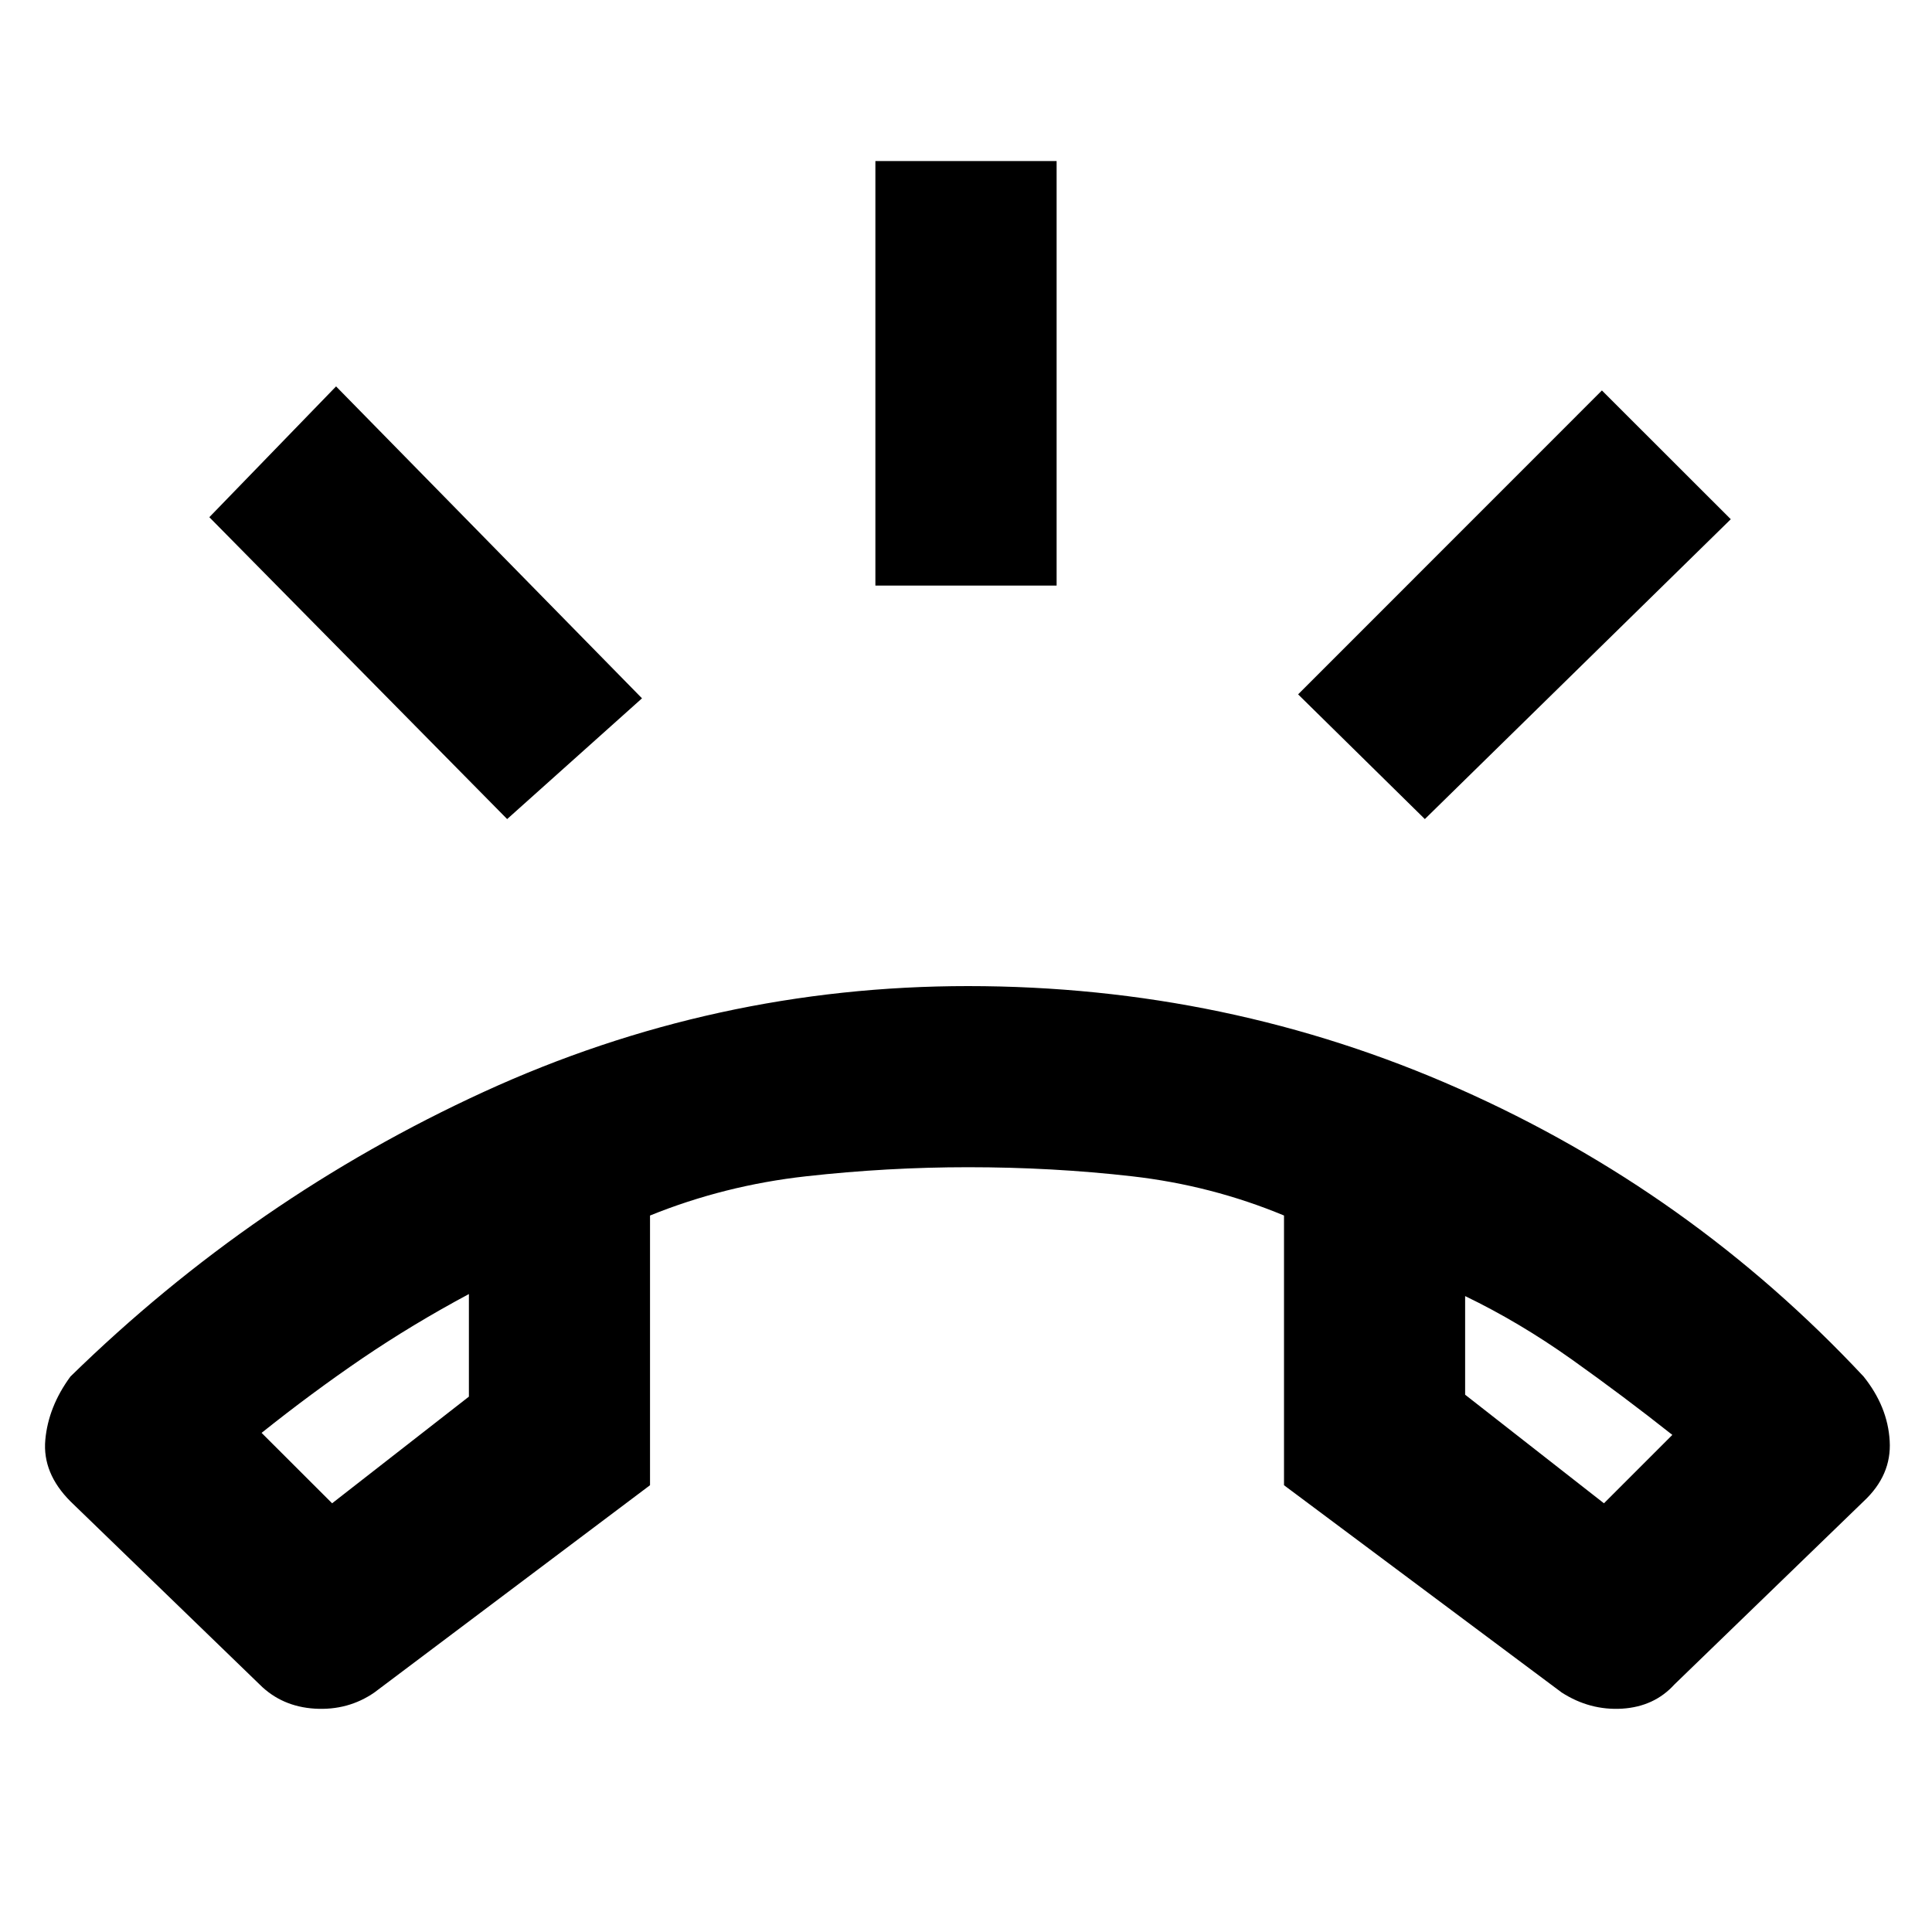 <svg xmlns="http://www.w3.org/2000/svg" height="20" width="20"><path d="M10.021 10.208q2.687 0 5.083 1.063 2.396 1.062 4.188 2.979.25.312.27.667.021.354-.27.625l-1.959 1.896q-.208.229-.541.25-.334.02-.625-.167l-2.875-2.146v-2.792q-.75-.312-1.573-.406-.823-.094-1.698-.094-.833 0-1.677.094-.844.094-1.615.406v2.792l-2.854 2.146q-.271.187-.615.167-.343-.021-.572-.25L.729 15.542q-.291-.292-.26-.636.031-.344.26-.656 1.896-1.854 4.281-2.948 2.386-1.094 5.011-1.094Zm-6.583 5.354 1.416-1.104v-1.062q-.583.312-1.104.666-.521.355-1.042.771Zm13.166 0 .708-.708q-.5-.396-1.041-.781-.542-.385-1.104-.656v1.021Zm-7.542-9.5V1.667h1.876v4.395Zm5.688 2.417-1.312-1.291 3.145-3.146 1.334 1.333Zm-9.5 0L2.167 5.354 3.479 4l3.167 3.229Zm9.917 4.938Zm-10.313-.021Z"/></svg>
